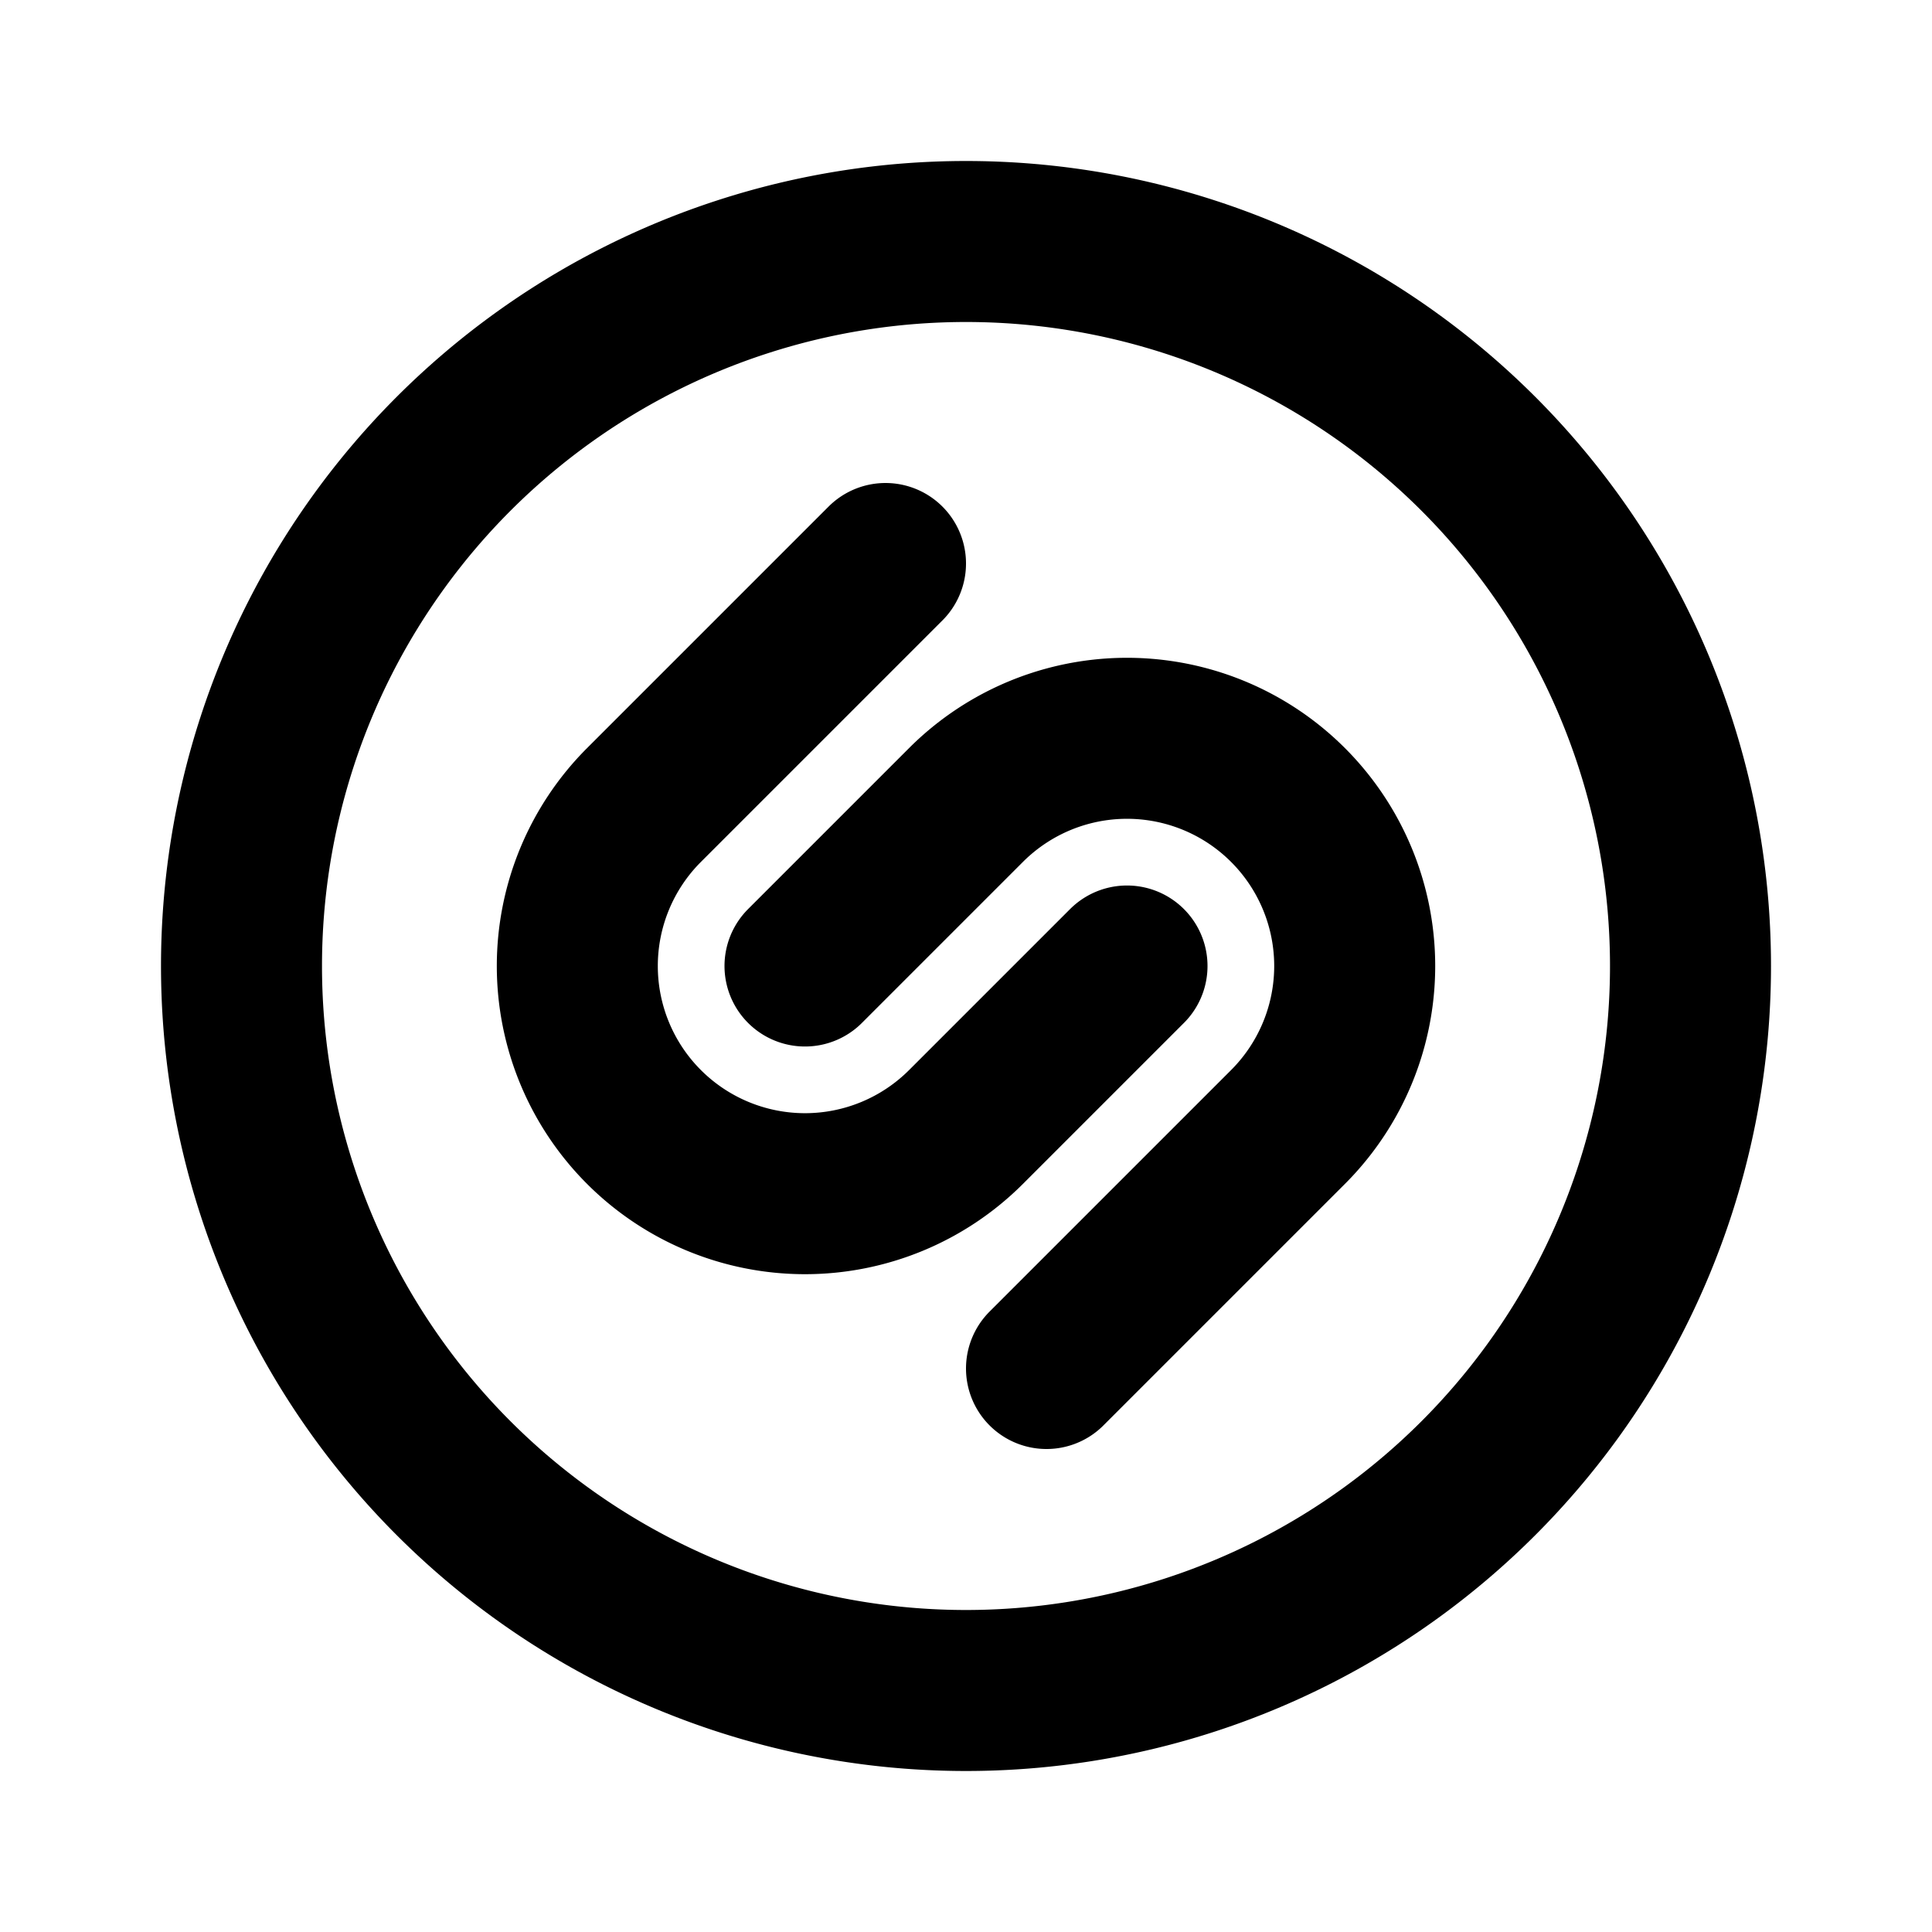 <svg xmlns="http://www.w3.org/2000/svg" class="icon icon-tabler icon-tabler-brand-shazam" width="24" height="24" viewBox="0 0 24 24" stroke-width="2" stroke="currentColor" fill="none" stroke-linecap="round" stroke-linejoin="round">
  <path stroke="none" d="M0 0h24v24H0z" fill="none"/>
  <path d="M10 12l2 -2a2.828 2.828 0 0 1 4 0a2.828 2.828 0 0 1 0 4l-3 3m1 -5l-2 2a2.828 2.828 0 1 1 -4 -4l3 -3m1 5m-9 0a9 9 0 1 0 18 0a9 9 0 1 0 -18 0" />
</svg>


